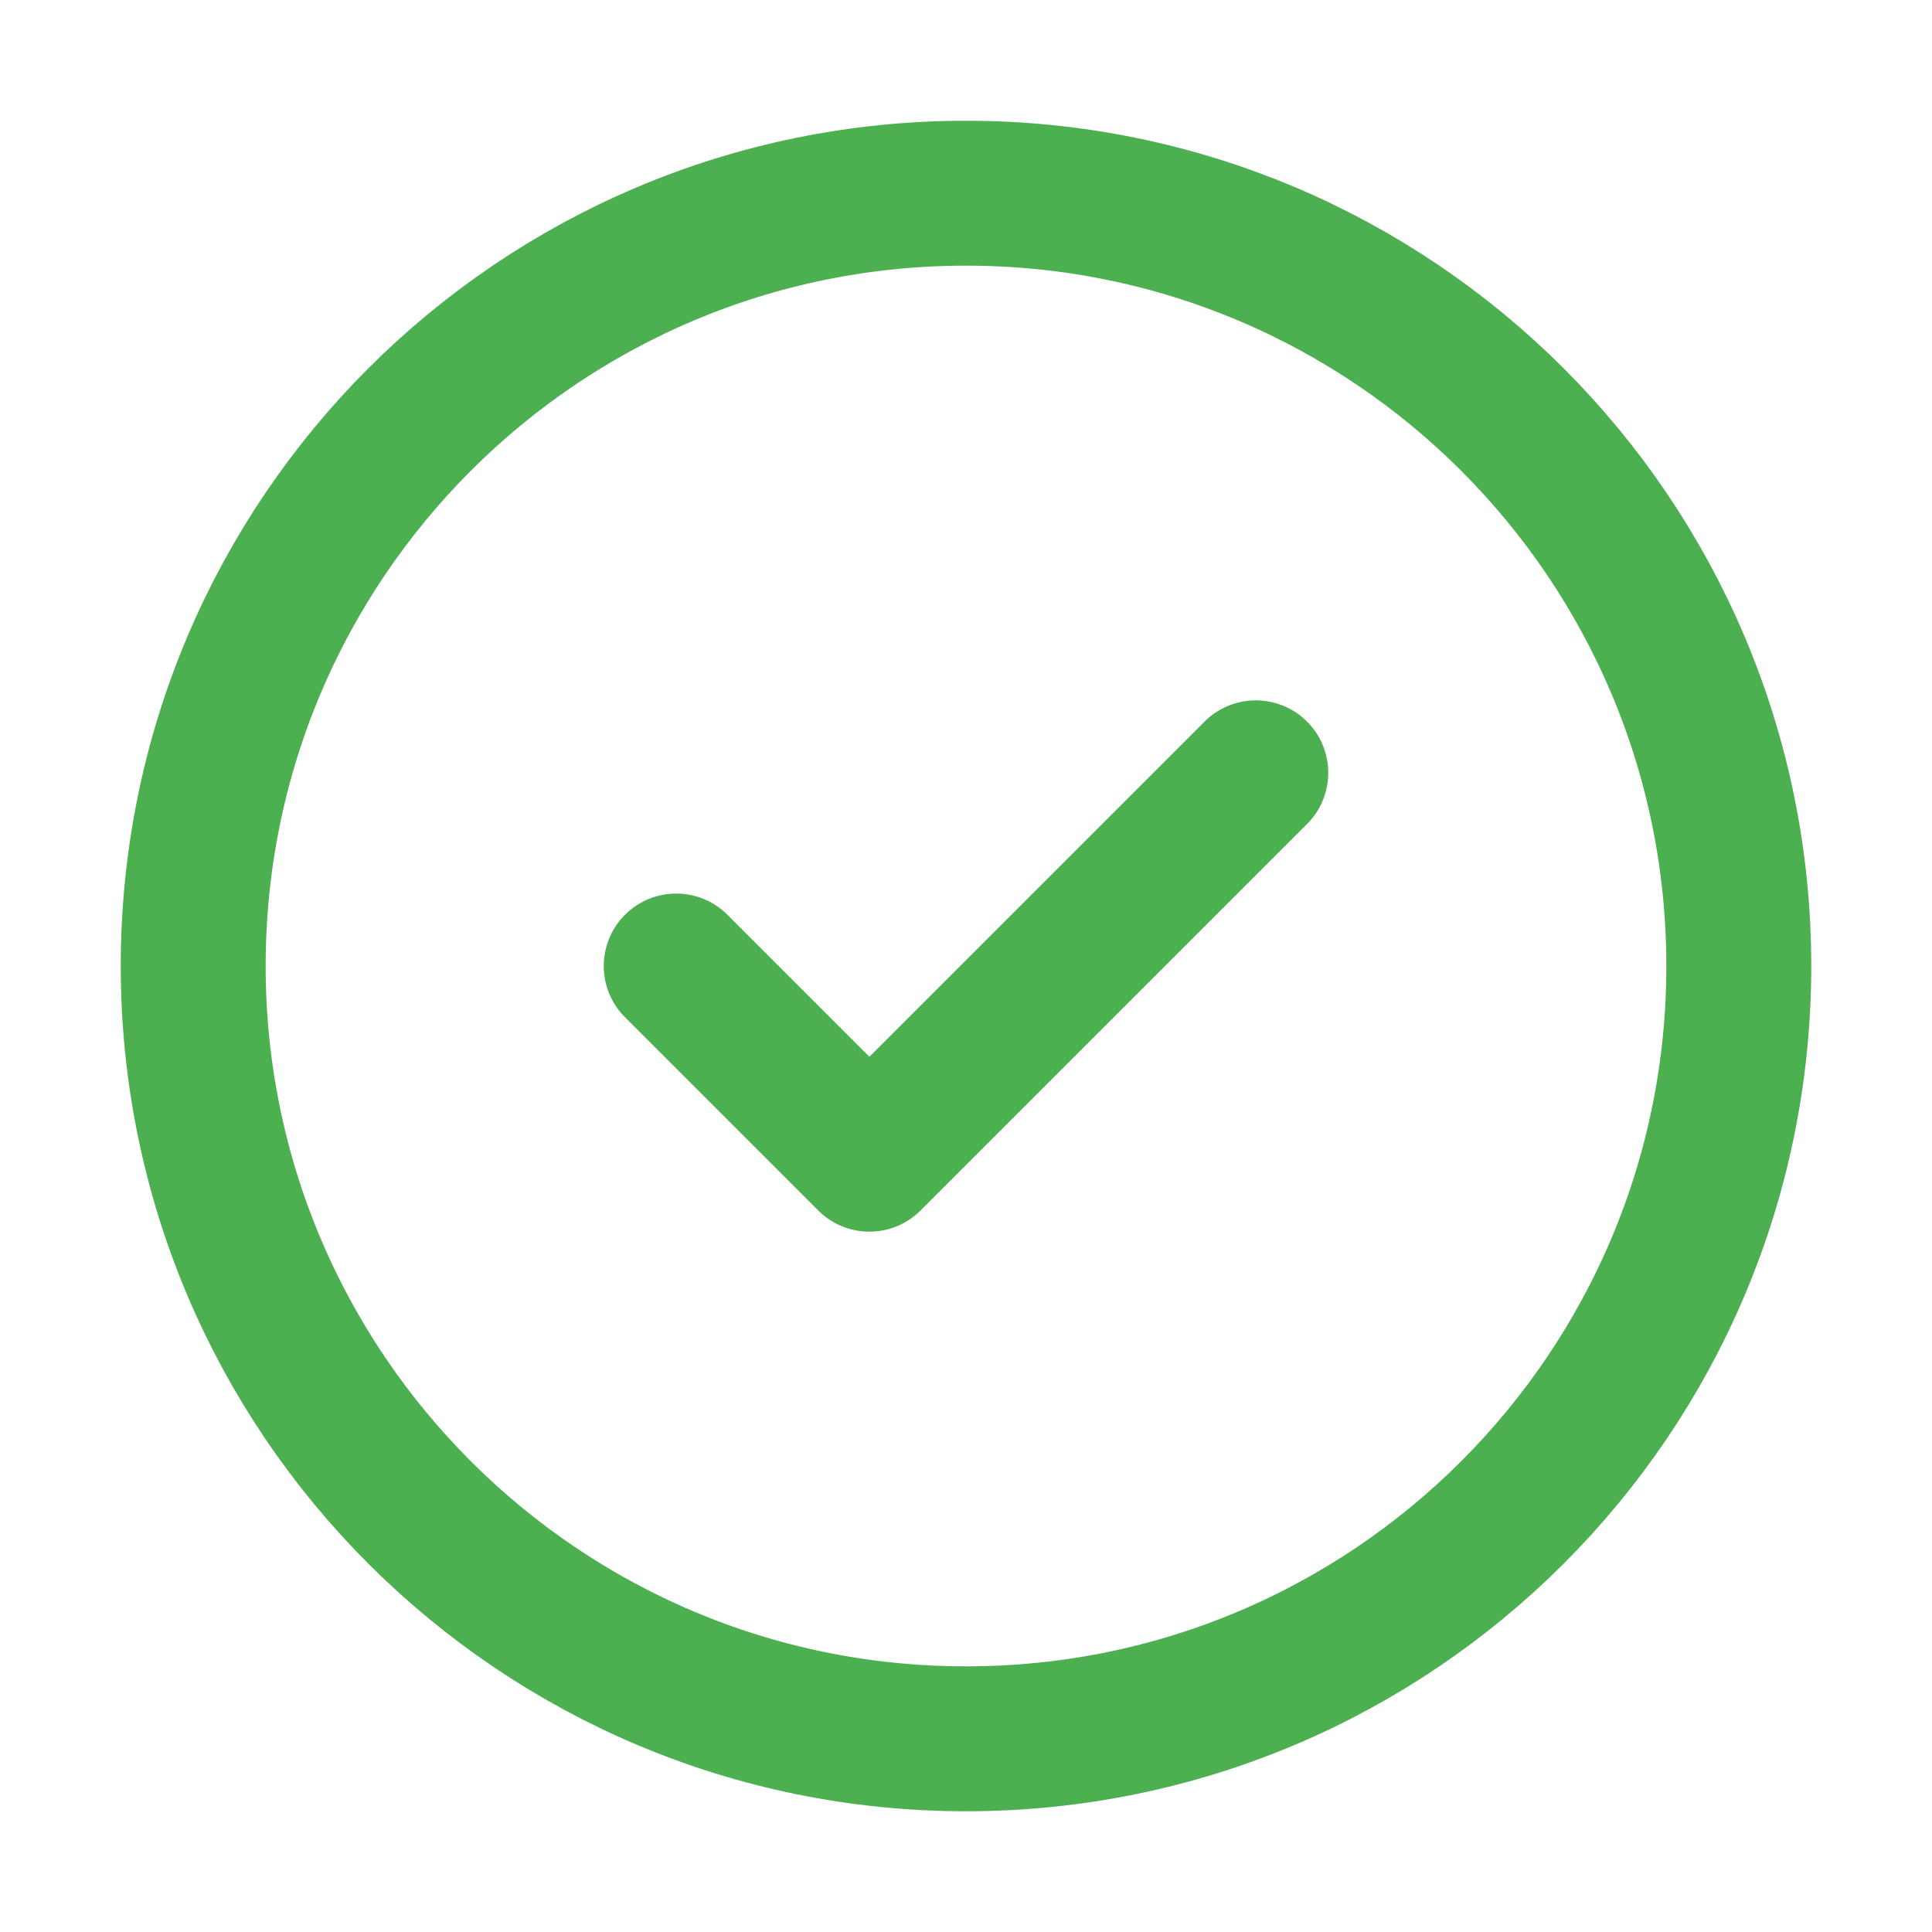 <svg width="20" height="20" viewBox="0 0 20 20" fill="none" xmlns="http://www.w3.org/2000/svg">
<path d="M10 18C14.418 18 18 14.418 18 10C18 5.582 14.418 2 10 2C5.582 2 2 5.582 2 10C2 14.418 5.582 18 10 18Z" stroke="#4CAF50" stroke-width="1.5" stroke-linecap="round" stroke-linejoin="round"/>
<path d="M7 10L9 12L13 8" stroke="#4CAF50" stroke-width="1.5" stroke-linecap="round" stroke-linejoin="round"/>
</svg>
